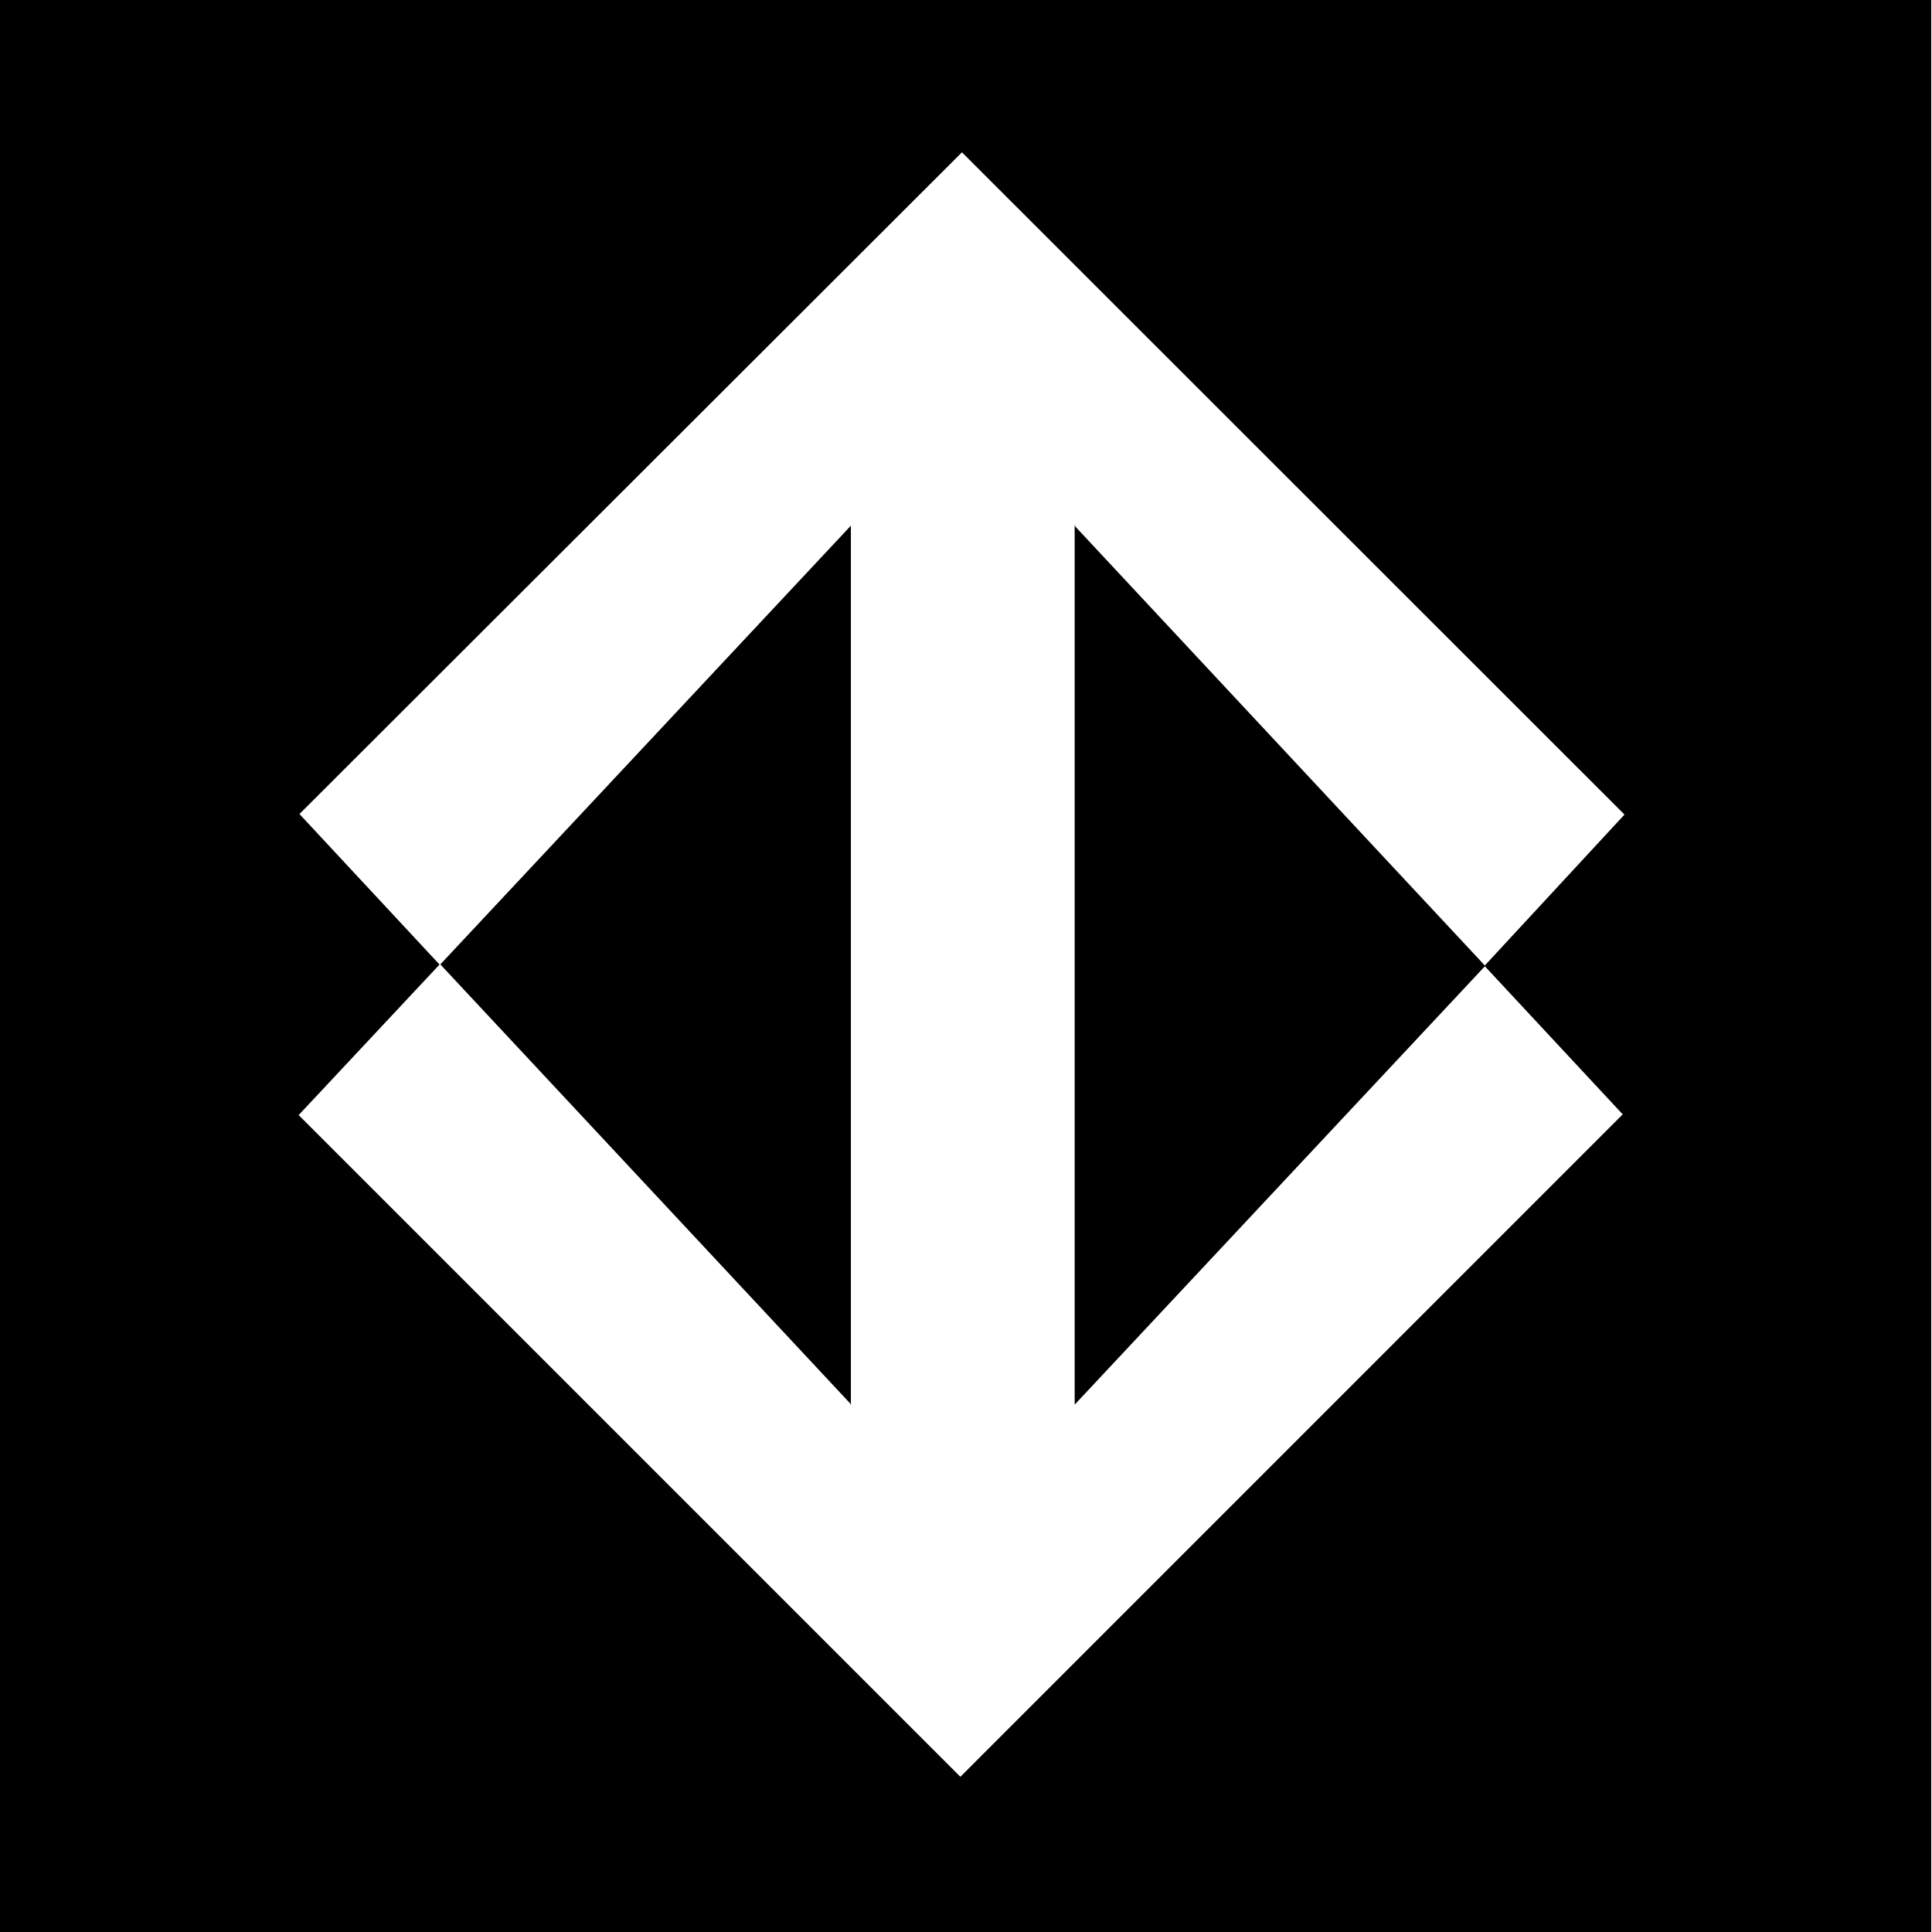 <svg viewBox="0 0 24 24" xmlns="http://www.w3.org/2000/svg"><path d="M13.36 6.543l5.09 5.456 -5.1 5.45V6.52ZM23.99 0v24h-24V0h24Zm-5.55 11.999l1.74-1.88 -8.23-8.227 -8.23 8.22 1.74 1.87 -1.75 1.87 8.22 8.22 8.228-8.229 -1.75-1.88Zm-7.87 5.455V6.53L5.47 11.98l5.092 5.455Z"/></svg>